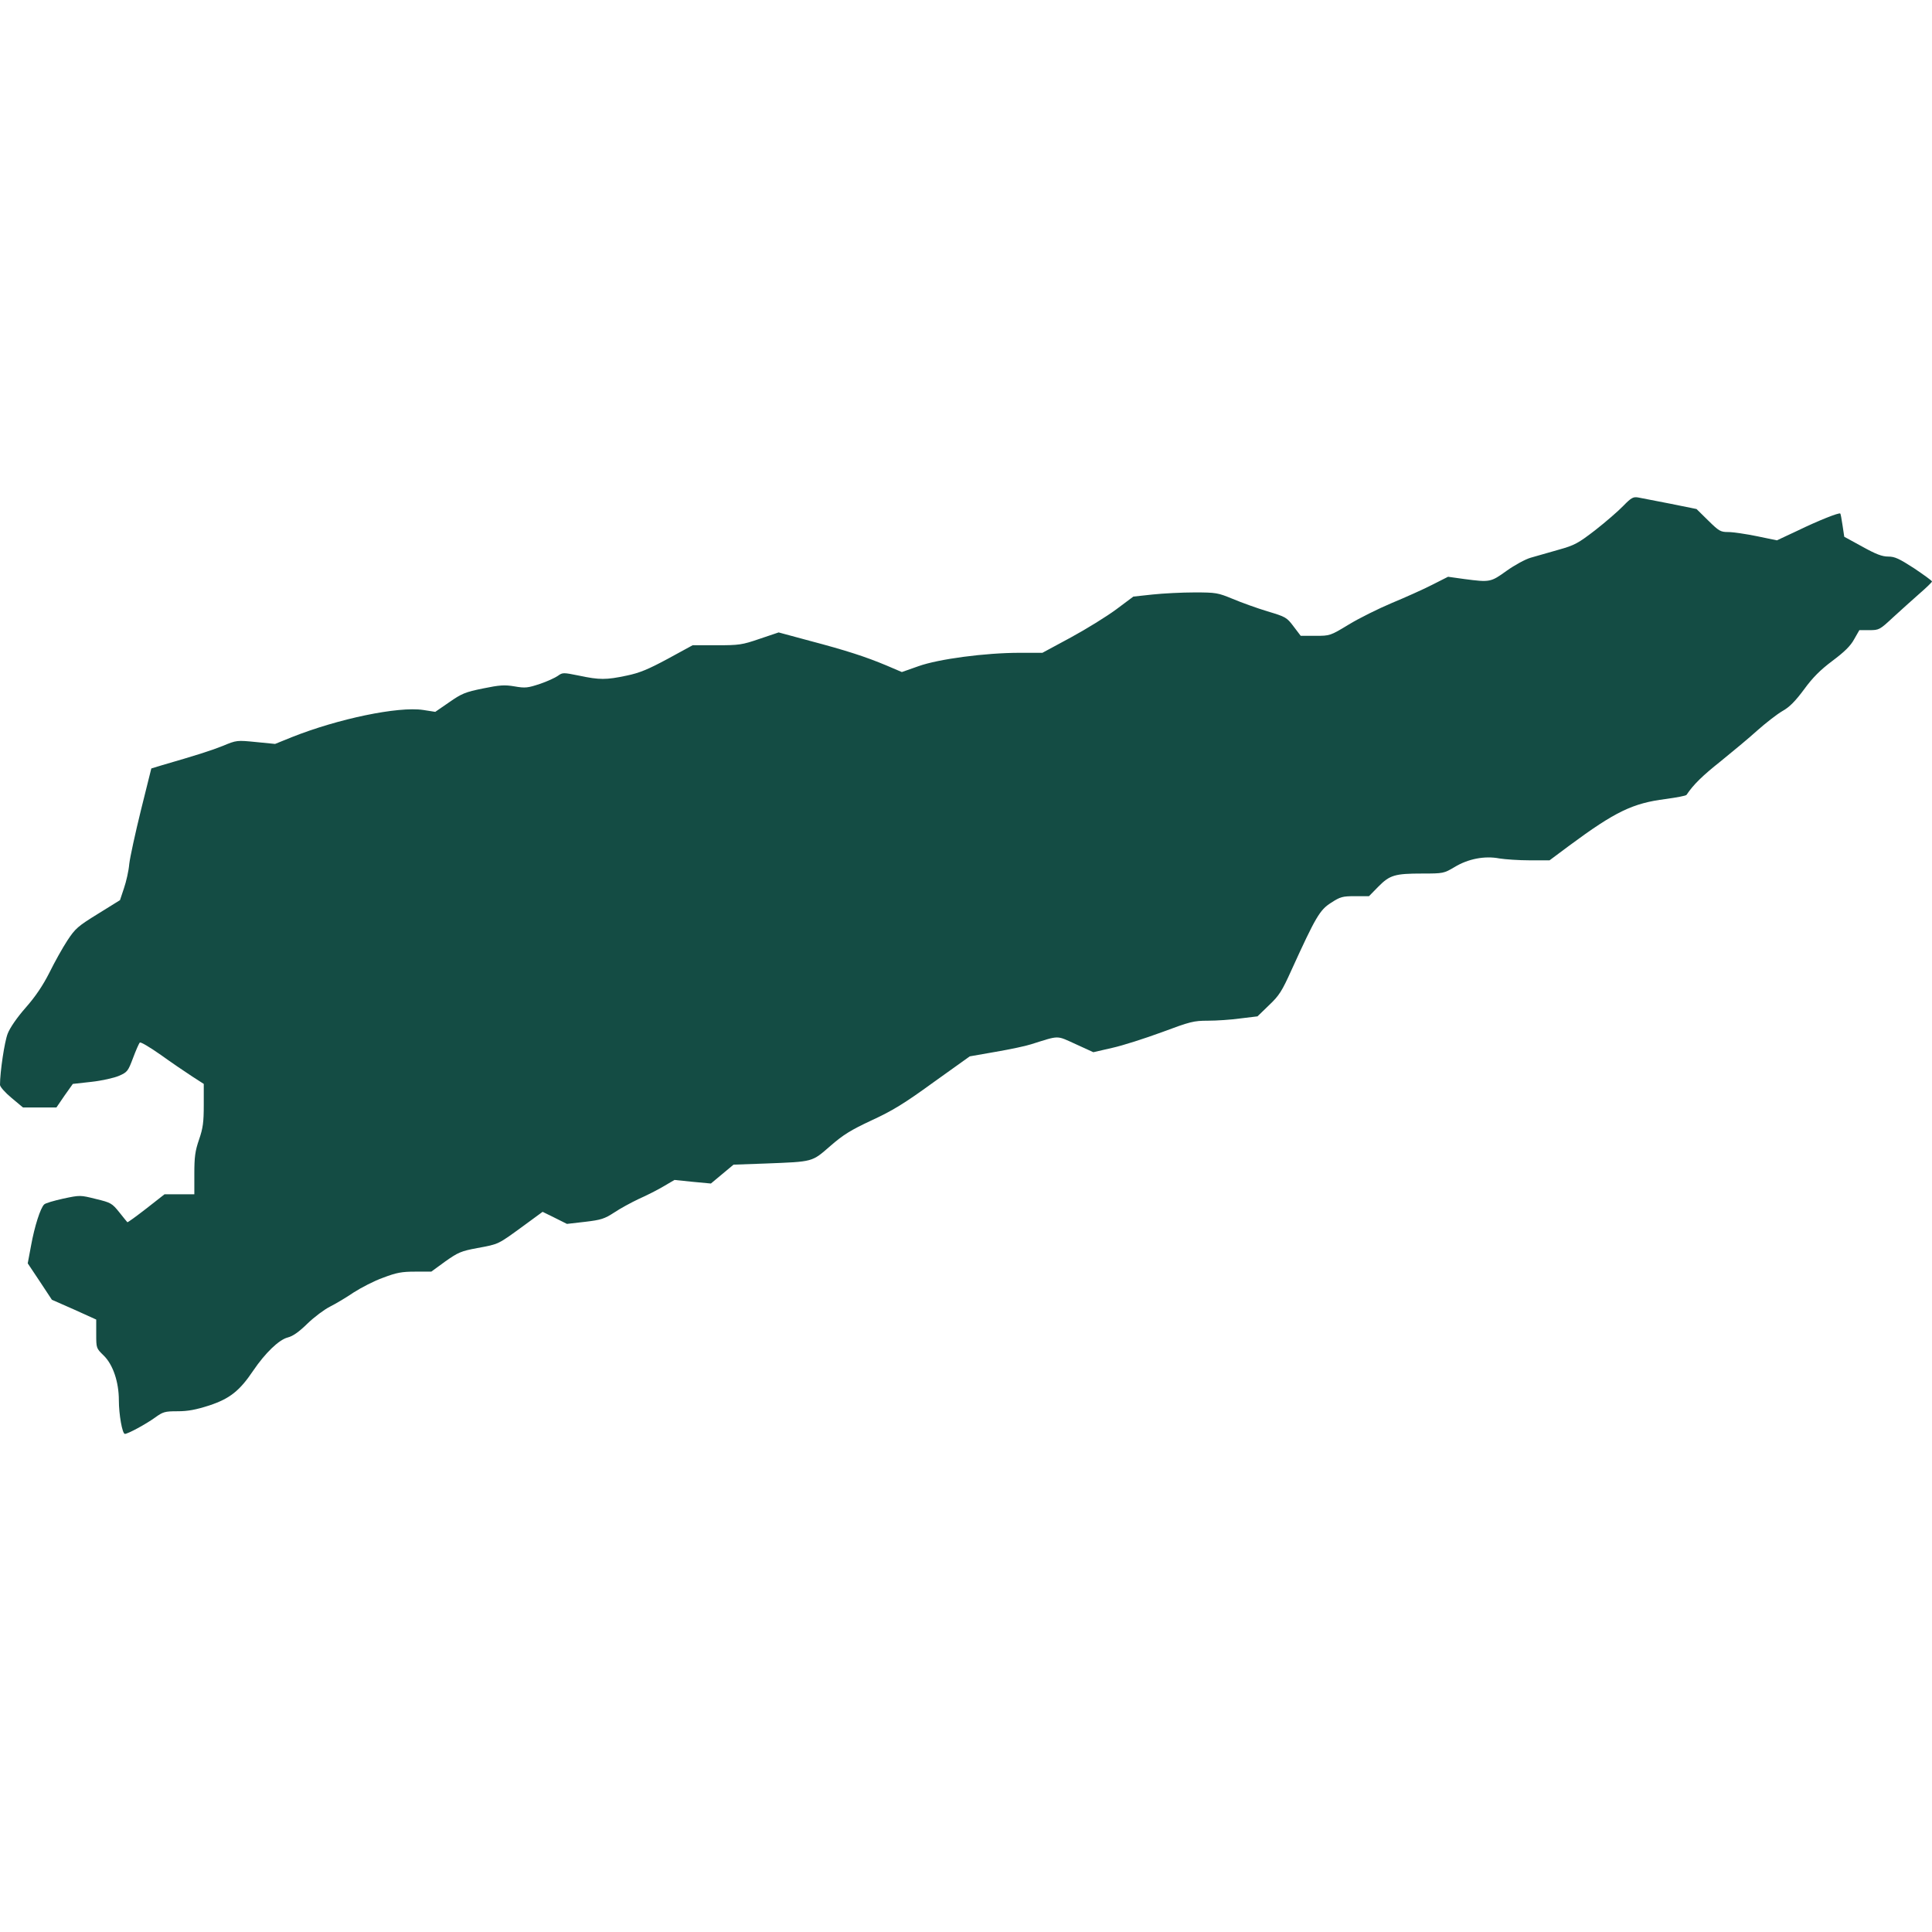 <?xml version="1.0" standalone="no"?>
<!DOCTYPE svg PUBLIC "-//W3C//DTD SVG 20010904//EN"
 "http://www.w3.org/TR/2001/REC-SVG-20010904/DTD/svg10.dtd">
<svg version="1.0" xmlns="http://www.w3.org/2000/svg"
 width="1024pt" height="1024pt" viewBox="0 0 1024 1024"
 preserveAspectRatio="xMidYMid meet">
<g transform="translate(0,1024) scale(0.1,-0.1)"
fill="#144c44" stroke="none">
<path d="M8604 7559 c-27 -28 -94 -86 -149 -129 -91 -70 -109 -80 -195 -104
-52 -15 -118 -34 -147 -42 -28 -8 -85 -39 -127 -69 -85 -61 -88 -62 -225 -44
l-86 12 -85 -43 c-47 -24 -143 -67 -213 -96 -71 -30 -174 -81 -228 -114 -99
-60 -100 -60 -177 -60 l-78 0 -38 50 c-36 48 -42 51 -139 80 -56 17 -139 47
-184 66 -78 32 -87 34 -202 34 -66 0 -166 -5 -222 -11 l-102 -11 -91 -68 c-50
-37 -158 -104 -241 -149 l-150 -81 -120 0 c-183 0 -431 -33 -537 -71 l-88 -31
-82 35 c-110 46 -211 79 -408 131 l-163 44 -101 -34 c-93 -32 -109 -34 -227
-34 l-128 0 -132 -72 c-104 -56 -150 -75 -218 -89 -108 -23 -144 -23 -252 0
-84 17 -87 17 -112 -1 -14 -10 -57 -30 -96 -43 -63 -21 -77 -23 -134 -13 -53
9 -79 7 -167 -11 -94 -19 -113 -27 -179 -73 l-74 -51 -64 10 c-133 20 -452
-47 -696 -144 l-89 -36 -101 10 c-101 10 -103 10 -175 -20 -65 -26 -138 -49
-324 -103 l-56 -17 -55 -221 c-30 -122 -58 -250 -62 -286 -3 -36 -16 -93 -28
-128 l-21 -63 -116 -72 c-107 -66 -121 -78 -163 -142 -25 -38 -68 -115 -95
-170 -35 -69 -74 -127 -126 -186 -45 -51 -83 -106 -95 -137 -17 -42 -41 -204
-41 -272 0 -10 27 -41 61 -69 l61 -51 88 0 89 0 43 63 44 62 99 11 c55 6 121
21 146 32 44 19 48 25 74 94 15 40 31 77 36 82 4 5 54 -25 111 -65 57 -41 132
-92 166 -114 l62 -40 0 -111 c0 -92 -4 -123 -25 -184 -21 -61 -25 -93 -25
-182 l0 -108 -79 0 -79 0 -97 -76 c-53 -41 -98 -74 -100 -72 -2 2 -21 25 -43
53 -38 47 -44 51 -123 70 -84 21 -84 21 -174 2 -49 -11 -95 -24 -101 -31 -20
-19 -51 -117 -69 -216 l-18 -96 64 -96 64 -97 118 -52 117 -53 0 -76 c0 -76 0
-76 40 -115 49 -48 80 -140 80 -237 0 -74 18 -178 32 -178 16 0 112 52 159 86
43 31 52 34 120 34 56 0 97 8 169 31 108 36 160 77 232 184 63 93 136 164 183
176 28 7 60 30 105 74 36 35 90 75 120 90 30 15 87 49 125 75 39 25 108 61
156 78 71 27 99 32 170 32 l85 0 74 54 c68 48 84 55 170 71 115 21 109 19 241
115 l105 77 65 -32 64 -32 96 11 c85 10 103 16 154 49 31 21 90 53 130 72 41
18 100 48 132 67 l58 34 97 -10 96 -9 60 50 60 50 169 6 c256 10 245 7 344 93
69 60 108 84 219 136 109 50 173 89 327 201 l193 138 137 24 c76 13 161 31
188 40 153 48 132 48 236 1 l94 -43 100 23 c55 12 173 50 263 83 150 56 169
61 244 61 45 0 122 5 172 12 l91 11 61 59 c54 51 69 75 119 186 129 283 150
319 210 357 49 32 61 35 127 35 l74 0 49 50 c61 62 88 70 234 70 111 0 114 1
170 34 72 44 160 61 238 46 31 -5 104 -10 161 -10 l105 0 106 79 c242 179 335
224 510 246 57 8 107 17 110 22 37 55 84 101 181 178 63 51 151 124 195 164
44 39 103 85 132 102 38 21 69 53 115 115 46 63 86 103 150 151 63 47 96 79
115 114 l28 49 53 0 c52 0 55 2 126 68 40 37 103 93 139 125 37 32 67 61 67
65 0 4 -43 35 -95 70 -79 51 -102 62 -137 62 -33 0 -66 13 -138 53 l-95 52 -9
60 c-5 33 -10 62 -12 63 -5 7 -118 -38 -227 -91 l-109 -51 -106 22 c-59 12
-127 22 -152 22 -41 0 -49 5 -106 61 l-62 61 -138 28 c-77 15 -153 30 -170 33
-27 5 -37 0 -80 -44z"/>
</g>
</svg>
